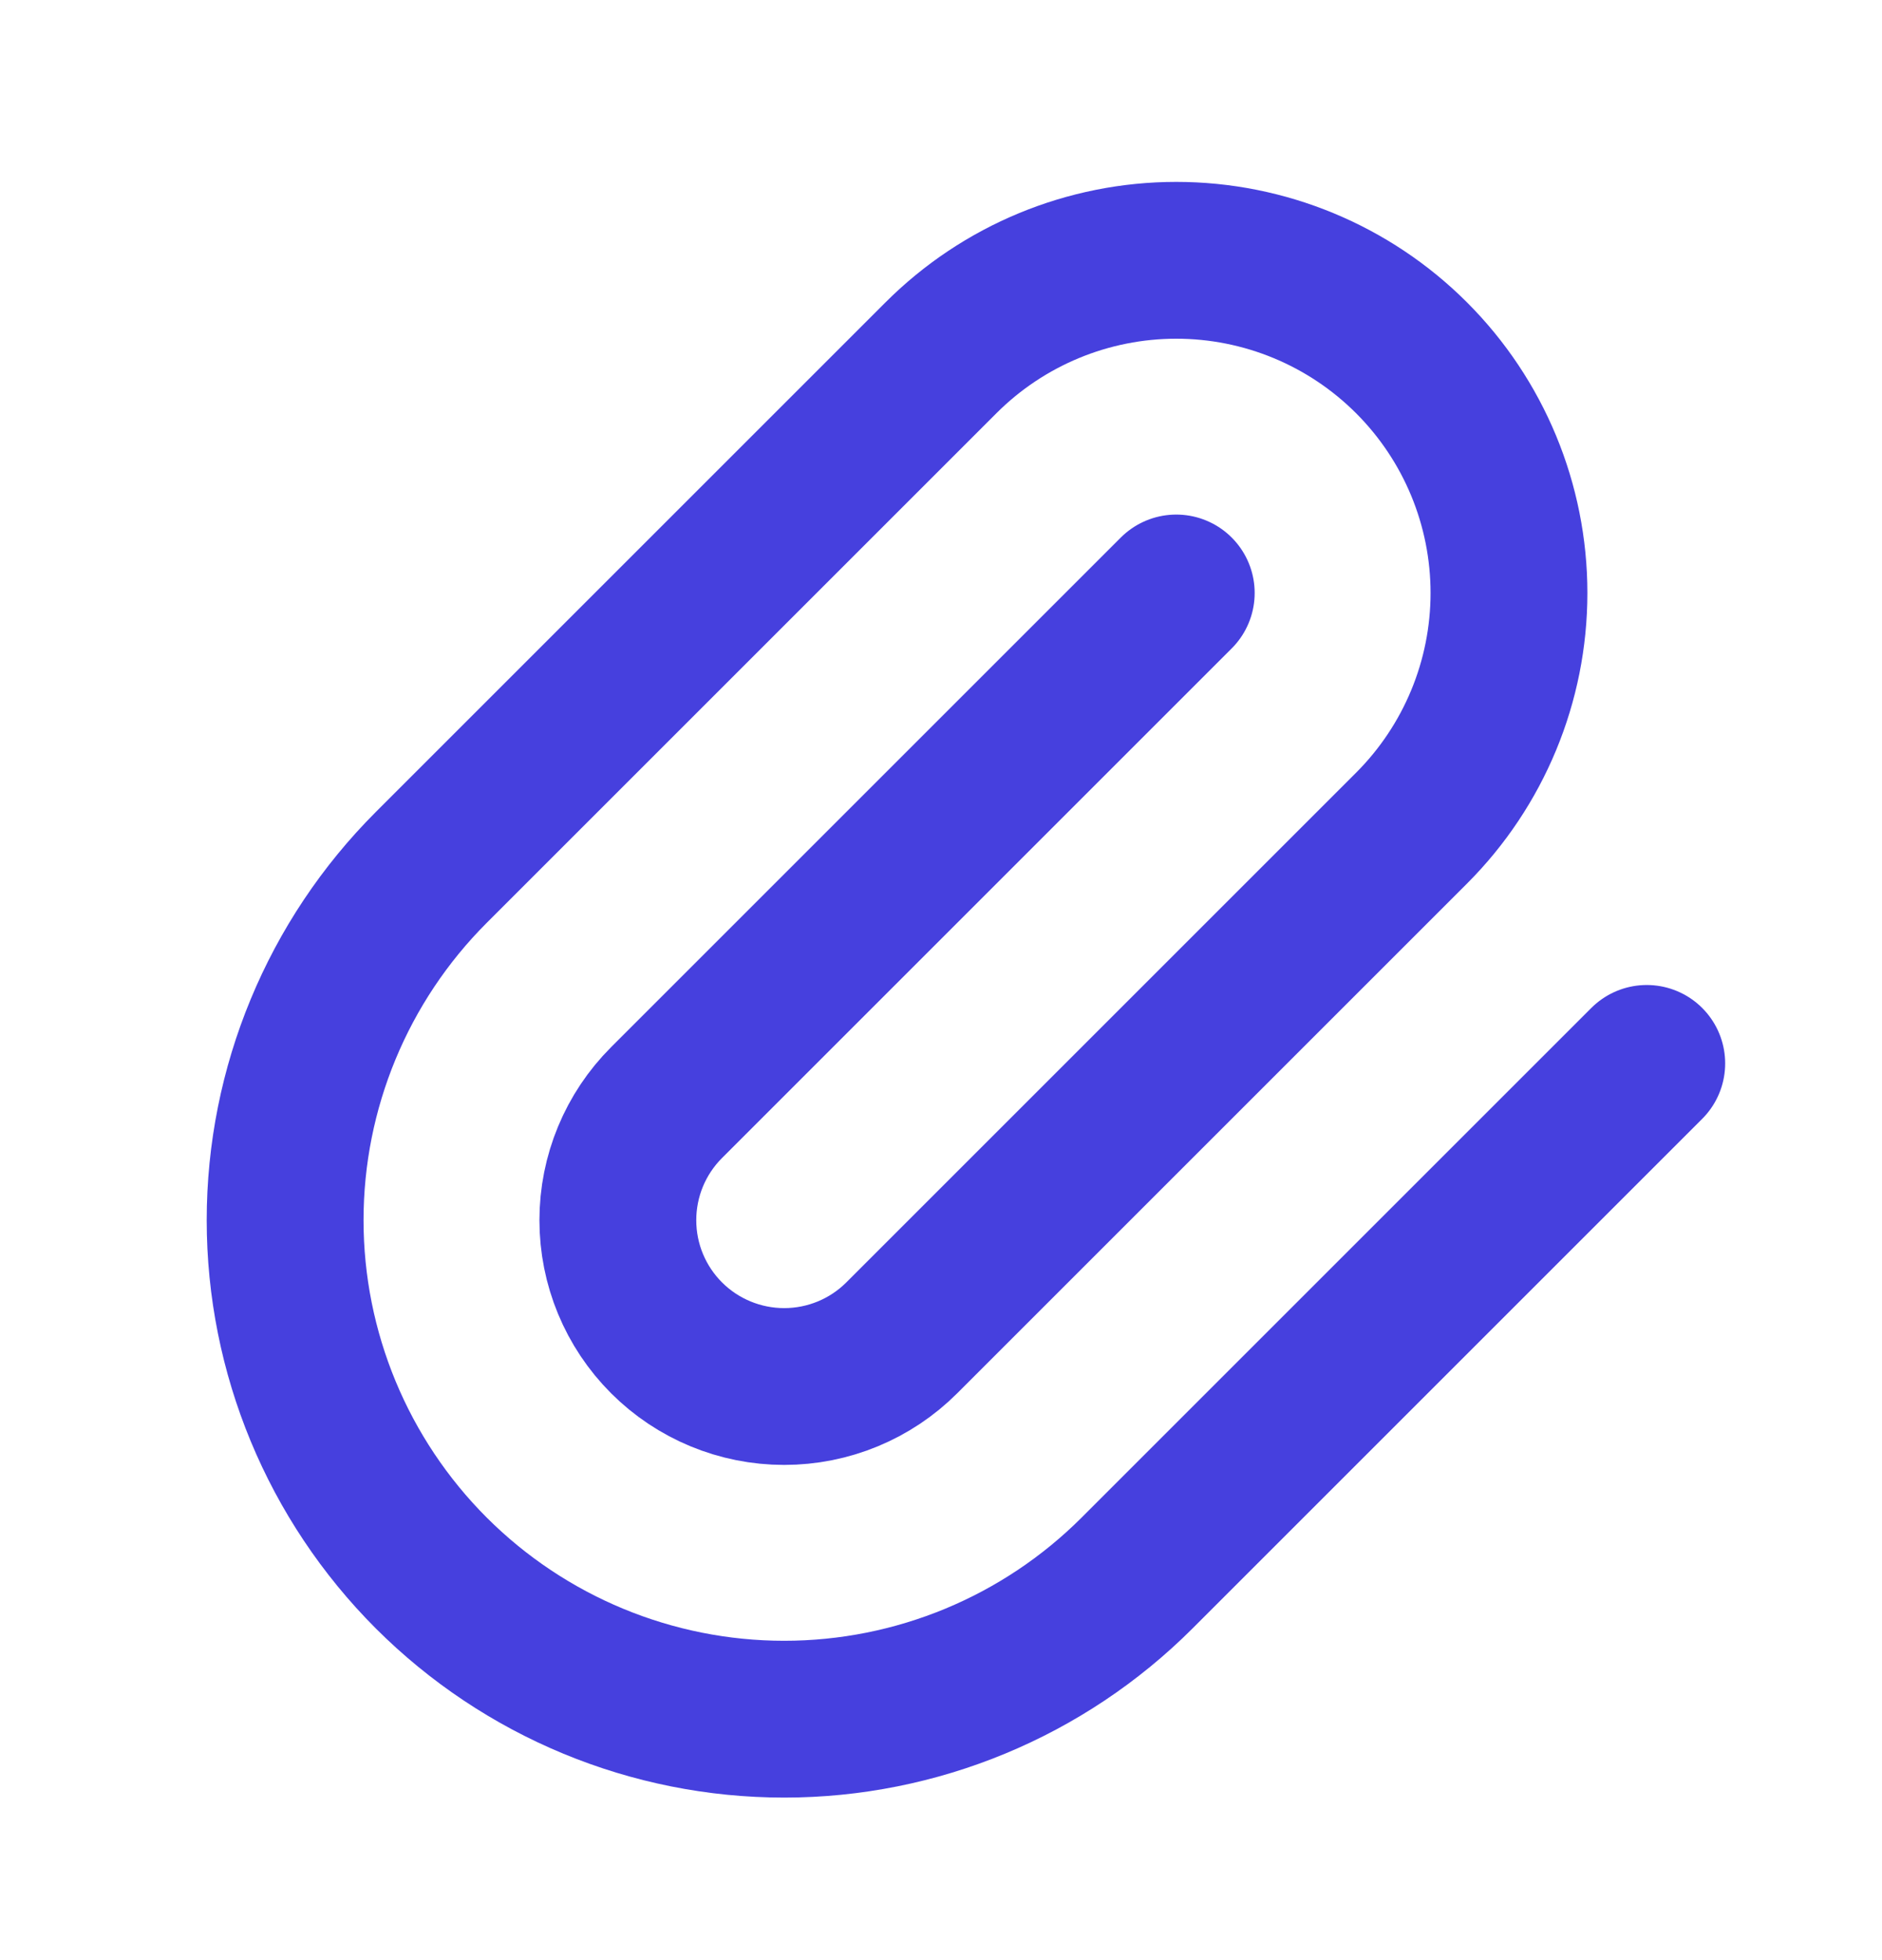 <svg width="24" height="25" viewBox="0 0 24 25" fill="none" xmlns="http://www.w3.org/2000/svg">
<g clip-path="url(#clip0_398_10506)">
<path d="M15 7.563L8.5 14.063C8.102 14.461 7.879 15 7.879 15.563C7.879 16.126 8.102 16.665 8.5 17.063C8.898 17.461 9.438 17.684 10 17.684C10.563 17.684 11.102 17.461 11.5 17.063L18 10.563C18.796 9.767 19.243 8.688 19.243 7.563C19.243 6.438 18.796 5.359 18 4.563C17.204 3.767 16.125 3.32 15 3.32C13.875 3.32 12.796 3.767 12 4.563L5.5 11.063C4.307 12.256 3.636 13.875 3.636 15.563C3.636 17.251 4.307 18.869 5.5 20.063C6.694 21.256 8.312 21.927 10 21.927C11.688 21.927 13.307 21.256 14.5 20.063L21 13.563" stroke="#4640DE" stroke-width="2" stroke-linecap="round" stroke-linejoin="round"/>
</g>
<defs>
<clipPath id="clip0_398_10506">
<rect width="24" height="24" fill="white" transform="translate(0 0.562)"/>
</clipPath>
</defs>
</svg>
